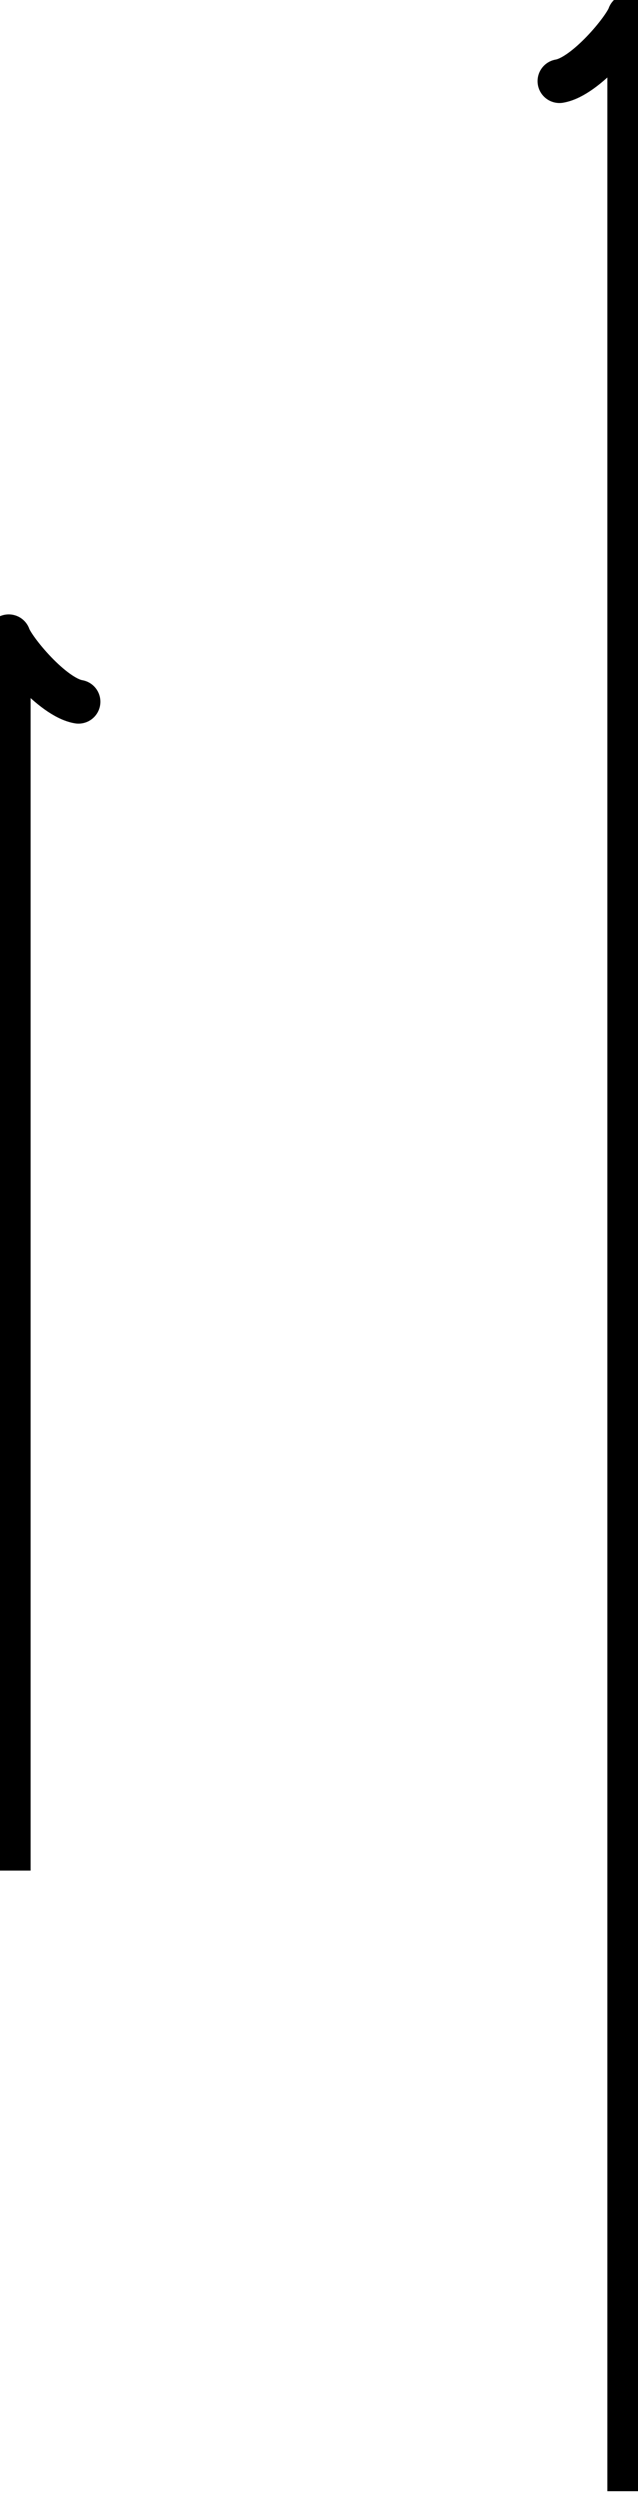 <?xml version="1.0" encoding="UTF-8" standalone="no"?>
<!DOCTYPE svg PUBLIC "-//W3C//DTD SVG 1.1//EN" "http://www.w3.org/Graphics/SVG/1.1/DTD/svg11.dtd">
<svg xmlns="http://www.w3.org/2000/svg" xmlns:xlink="http://www.w3.org/1999/xlink" version="1.1" width="14.572pt" height="57.091pt" viewBox="0 0 14.572 57.091">
<path transform="matrix(1,0,0,-1,.199,56.892)" stroke-width="1" stroke-linecap="butt" stroke-miterlimit="10" stroke-linejoin="miter" fill="none" stroke="#000000" d="M 14.173 0 L 14.173 56.235 "/>
<path transform="matrix(0,-1,-1,-0,14.372,.657)" stroke-width="1" stroke-linecap="round" stroke-linejoin="round" fill="none" stroke="#000000" d="M -1.196 1.594 C -1.096 .996 0 .1 .299 0 C 0 -.1 -1.096 -.996 -1.196 -1.594 "/>
<path transform="matrix(1,0,0,-1,.199,56.892)" stroke-width="1" stroke-linecap="butt" stroke-miterlimit="10" stroke-linejoin="miter" fill="none" stroke="#000000" d="M 0 14.173 L 0 42.062 "/>
<path transform="matrix(0,-1,-1,-0,.199,14.83)" stroke-width="1" stroke-linecap="round" stroke-linejoin="round" fill="none" stroke="#000000" d="M -1.196 1.594 C -1.096 .996 0 .1 .299 0 C 0 -.1 -1.096 -.996 -1.196 -1.594 "/>
</svg>
